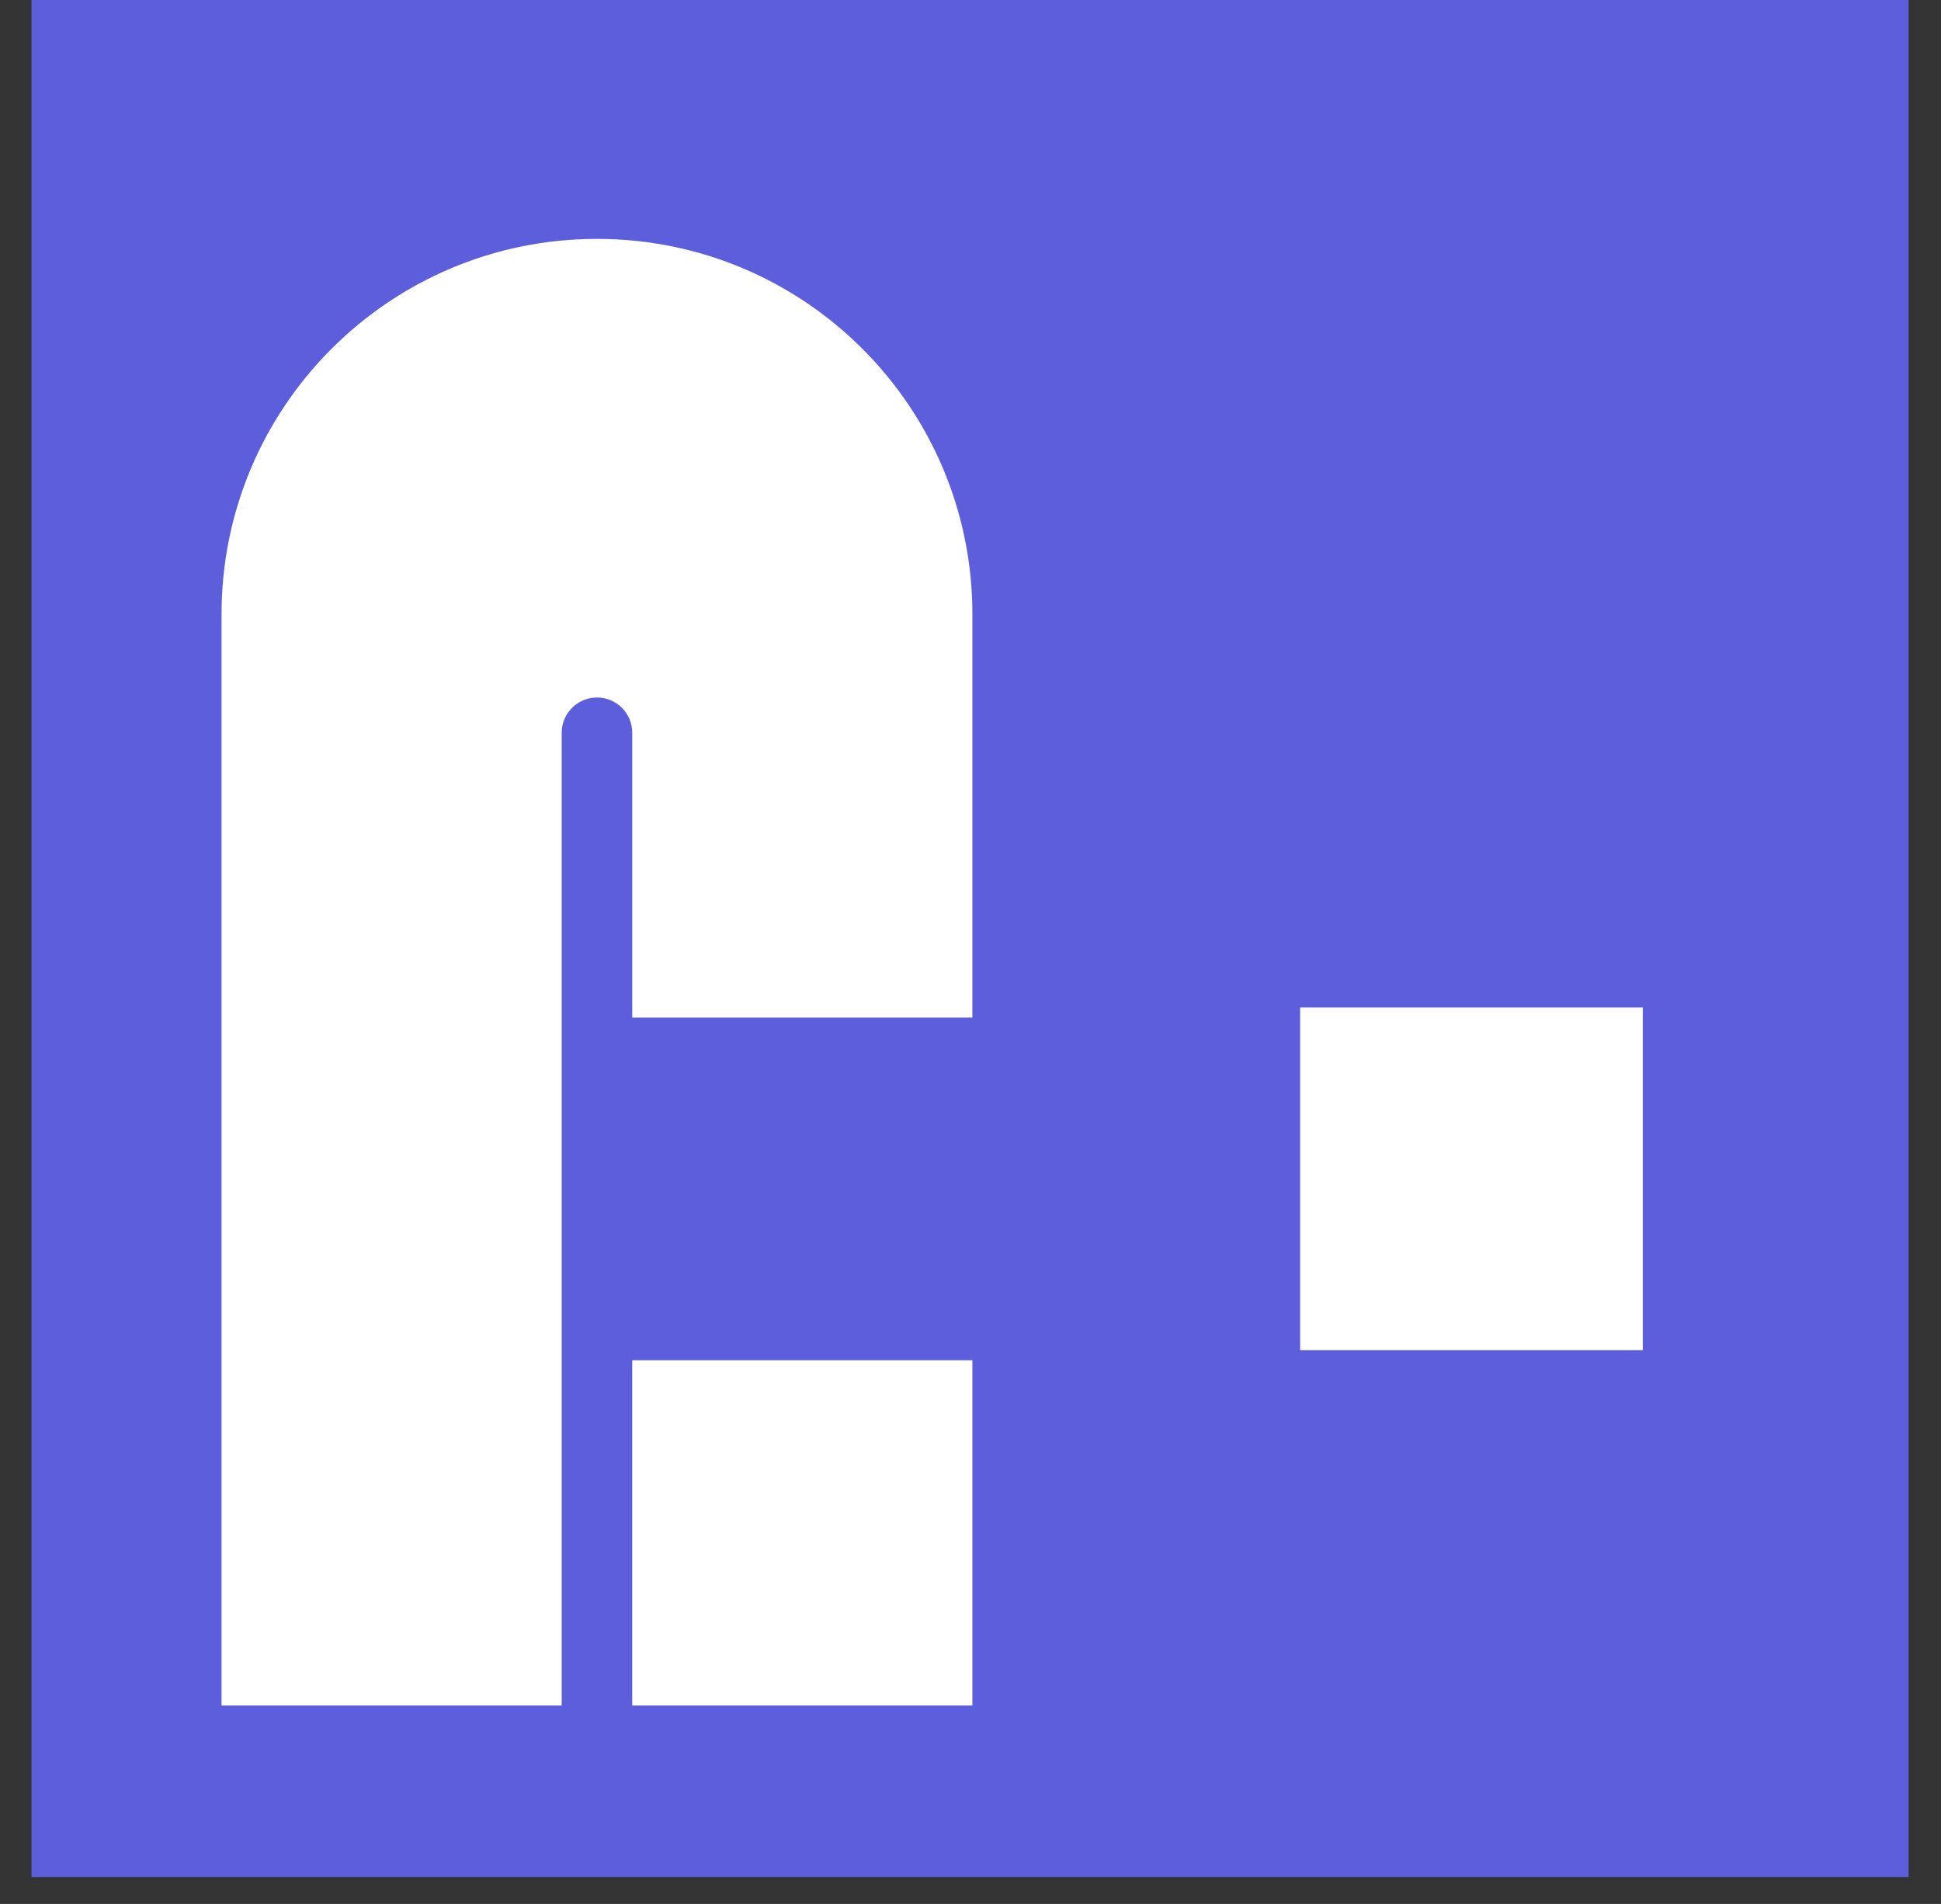 <svg width="52" height="51" viewBox="0 0 52 51" fill="none" xmlns="http://www.w3.org/2000/svg">
<rect x="0" y="0" width="52" height="51" fill="#333333" stroke="none"/>
<path d="M51.133 0H0.844V50.279H51.133V0Z" fill="#5C5EDC"/>
<path d="M26.051 36.437H16.938V45.685H26.051V36.437Z" fill="white"/>
<path d="M26.05 16.524H26.051V27.257H16.938V19.629C16.938 19.367 16.832 19.132 16.662 18.96C16.49 18.789 16.256 18.684 15.993 18.684C15.471 18.684 15.048 19.107 15.048 19.629V45.685H5.935V16.524H5.937C5.935 16.501 5.935 16.48 5.935 16.456C5.935 10.901 10.437 6.399 15.993 6.399C21.549 6.399 26.051 10.901 26.051 16.456C26.051 16.48 26.051 16.501 26.05 16.524Z" fill="white"/>
<path d="M44.011 26.987H34.831V36.167H44.011V26.987Z" fill="white"/>
</svg>
